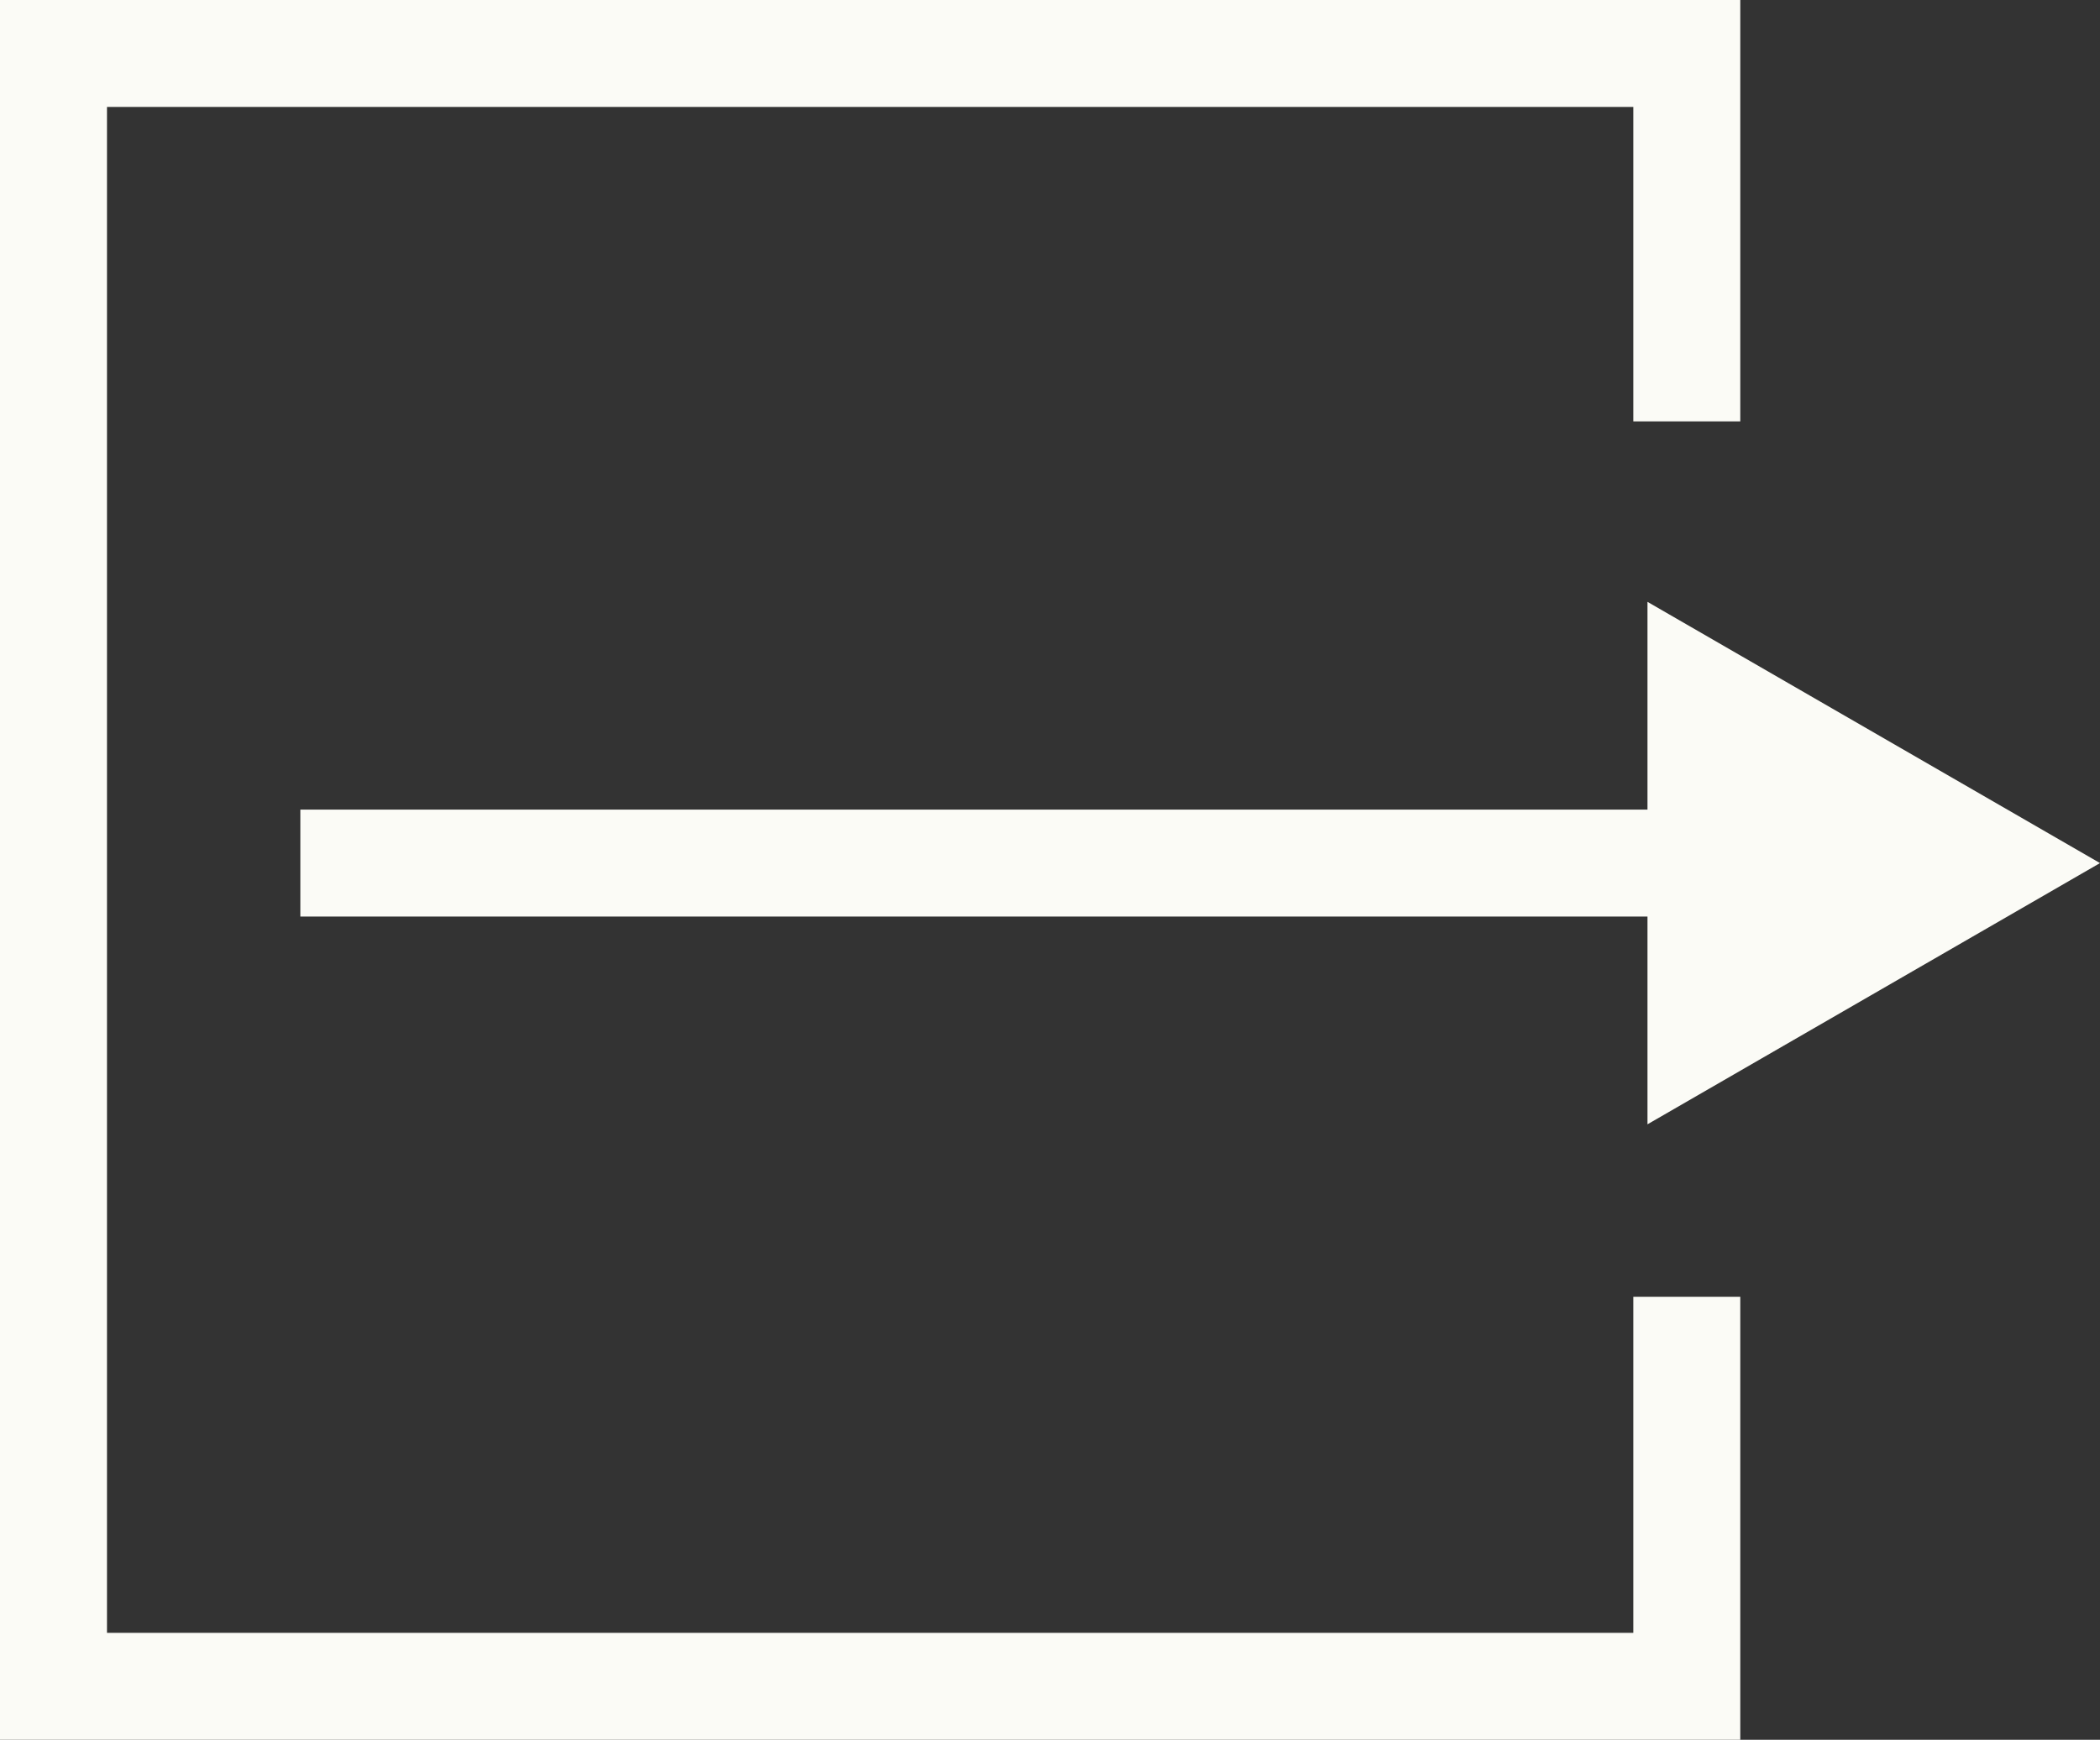 <?xml version="1.0" encoding="UTF-8"?><svg id="Layer_2" xmlns="http://www.w3.org/2000/svg" viewBox="0 0 78.52 65.07"><rect x="0" y="0" width="78.52" height="65.07" fill="#333333" stroke="none"/><defs><style>.cls-1{fill:none;stroke:#fbfbf6;stroke-miterlimit:10;stroke-width:4px;}.cls-2{fill:#fbfbf6;}</style></defs><g id="DESIGNED_BY_FREEPIK"><polyline class="cls-1" points="63.07 48.5 63.07 63.07 2 63.07 2 2 63.07 2 63.07 15.76"/><line class="cls-1" x1="11.23" y1="32.28" x2="64.46" y2="32.28"/><polygon class="cls-2" points="61.6 42.05 78.52 32.28 61.6 22.51 61.6 42.05"/></g></svg>